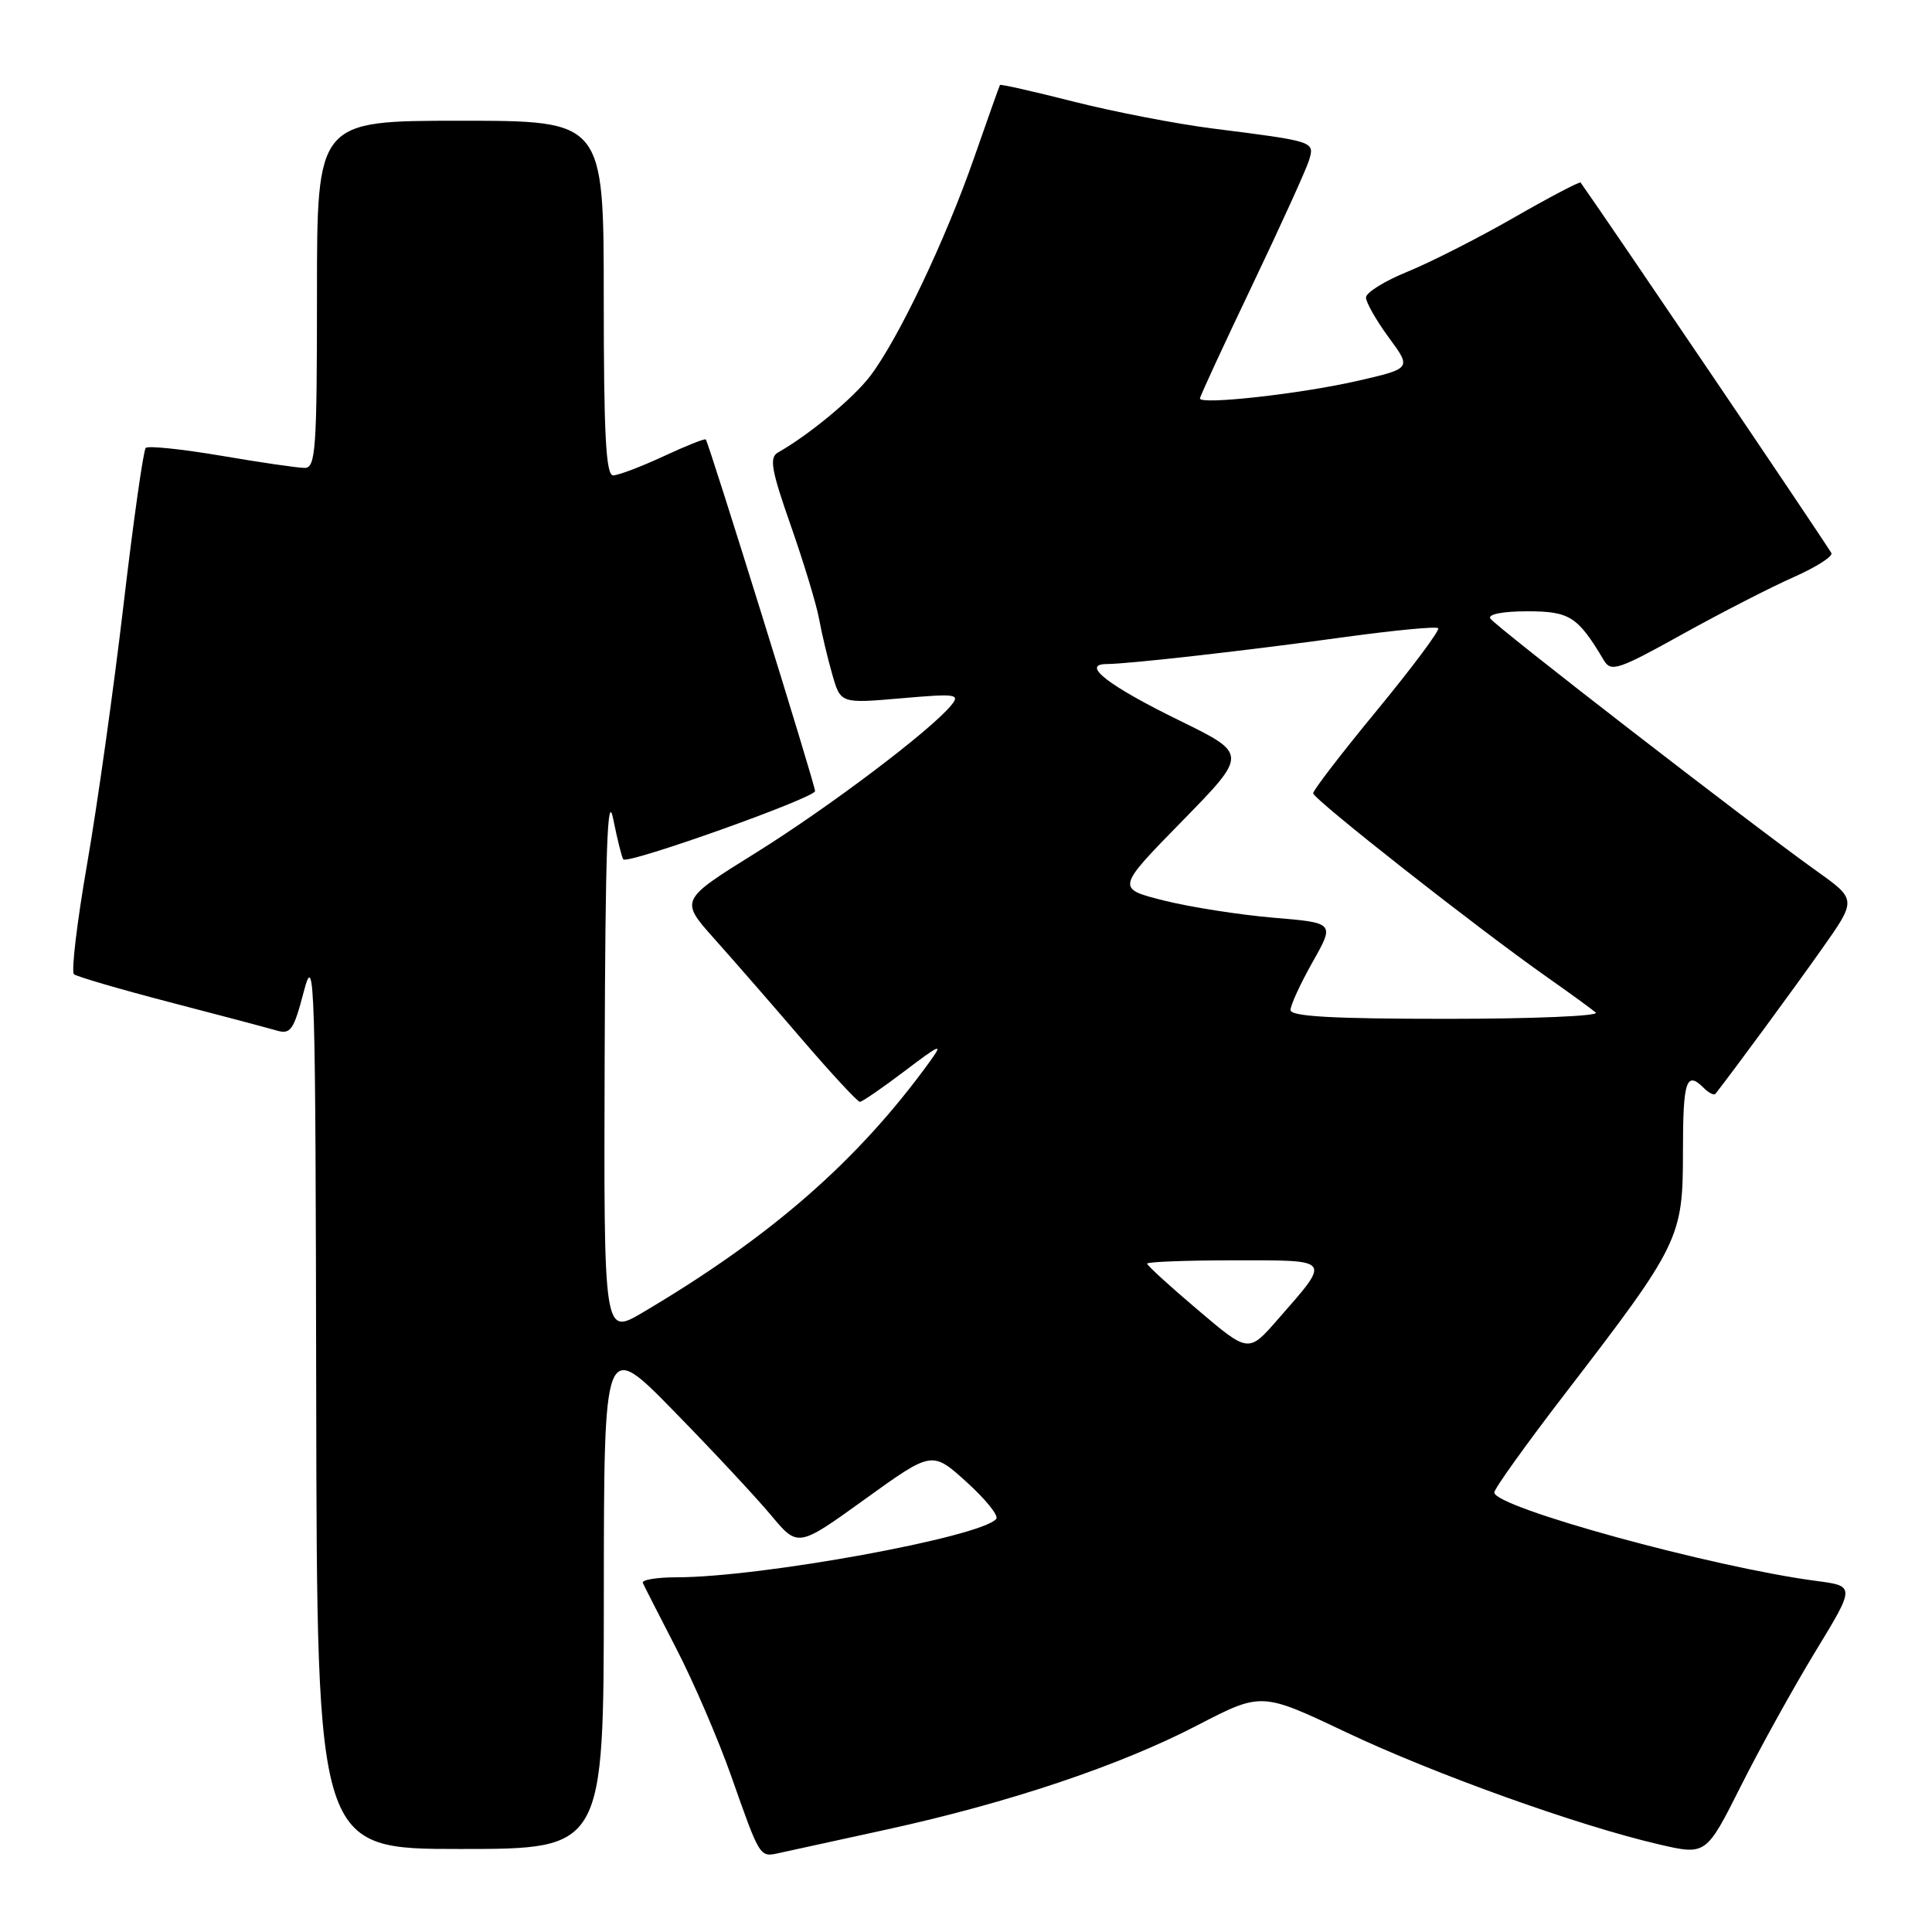 <?xml version="1.0" encoding="UTF-8" standalone="no"?>
<!DOCTYPE svg PUBLIC "-//W3C//DTD SVG 1.1//EN" "http://www.w3.org/Graphics/SVG/1.1/DTD/svg11.dtd" >
<svg xmlns="http://www.w3.org/2000/svg" xmlns:xlink="http://www.w3.org/1999/xlink" version="1.1" viewBox="0 0 256 256">
 <g >
 <path fill="currentColor"
d=" M 117.50 242.42 C 133.68 238.88 148.38 233.95 158.64 228.62 C 167.15 224.21 167.15 224.21 178.32 229.51 C 190.05 235.07 209.15 241.92 219.78 244.38 C 226.06 245.84 226.06 245.84 230.67 236.67 C 233.20 231.63 237.65 223.60 240.55 218.83 C 245.83 210.16 245.83 210.16 240.66 209.48 C 226.90 207.67 198.00 199.73 198.00 197.76 C 198.00 197.27 202.21 191.39 207.36 184.69 C 222.59 164.88 223.00 164.03 223.00 152.64 C 223.00 143.16 223.43 141.83 225.78 144.18 C 226.43 144.83 227.12 145.17 227.31 144.93 C 229.64 141.96 237.66 131.06 241.33 125.85 C 246.03 119.21 246.03 119.21 240.76 115.45 C 232.00 109.20 198.10 82.97 197.47 81.95 C 197.13 81.39 199.15 81.00 202.37 81.00 C 208.00 81.00 209.06 81.68 212.53 87.51 C 213.46 89.08 214.45 88.75 222.90 84.05 C 228.04 81.20 234.70 77.78 237.70 76.46 C 240.69 75.13 242.93 73.70 242.66 73.27 C 240.46 69.76 213.26 29.59 209.44 24.19 C 209.32 24.03 205.34 26.11 200.59 28.84 C 195.85 31.56 189.50 34.78 186.48 36.01 C 183.47 37.23 181.00 38.77 181.00 39.42 C 181.00 40.07 182.36 42.46 184.02 44.72 C 187.05 48.83 187.05 48.83 179.77 50.49 C 172.28 52.20 159.00 53.67 159.00 52.80 C 159.00 52.52 162.10 45.82 165.88 37.90 C 169.66 29.98 173.06 22.50 173.44 21.28 C 174.22 18.73 174.28 18.75 160.71 17.03 C 155.87 16.42 147.58 14.81 142.28 13.47 C 136.98 12.12 132.58 11.13 132.50 11.26 C 132.42 11.39 130.86 15.78 129.04 21.00 C 125.26 31.84 119.02 44.94 115.31 49.82 C 113.09 52.75 107.18 57.65 103.08 59.96 C 101.91 60.63 102.20 62.28 104.78 69.63 C 106.49 74.51 108.18 80.08 108.53 82.00 C 108.88 83.92 109.67 87.24 110.28 89.36 C 111.38 93.22 111.38 93.22 119.39 92.53 C 126.73 91.89 127.27 91.96 126.03 93.47 C 123.19 96.89 109.77 107.01 100.12 113.02 C 90.08 119.27 90.08 119.27 94.65 124.39 C 97.16 127.20 102.40 133.21 106.29 137.75 C 110.19 142.29 113.63 146.00 113.94 146.00 C 114.25 145.99 116.92 144.16 119.87 141.92 C 124.65 138.30 125.02 138.16 123.20 140.67 C 113.68 153.81 102.14 163.89 85.13 173.93 C 80.00 176.95 80.00 176.95 80.12 140.22 C 80.21 112.57 80.49 104.73 81.25 108.50 C 81.80 111.25 82.41 113.67 82.59 113.87 C 83.19 114.56 108.00 105.72 108.00 104.82 C 108.00 103.95 93.95 58.75 93.52 58.23 C 93.39 58.08 90.86 59.09 87.90 60.47 C 84.93 61.85 81.94 62.98 81.25 62.99 C 80.29 63.00 80.00 57.64 80.00 39.50 C 80.00 16.00 80.00 16.00 61.00 16.00 C 42.00 16.00 42.00 16.00 42.00 39.00 C 42.00 59.57 41.83 62.00 40.37 62.00 C 39.48 62.00 34.50 61.28 29.32 60.39 C 24.13 59.51 19.63 59.04 19.31 59.35 C 19.00 59.66 17.67 69.05 16.36 80.21 C 15.05 91.37 12.88 106.80 11.54 114.50 C 10.20 122.20 9.42 128.77 9.80 129.09 C 10.19 129.41 15.90 131.08 22.50 132.80 C 29.10 134.51 35.45 136.20 36.62 136.54 C 38.51 137.10 38.91 136.53 40.27 131.33 C 41.70 125.91 41.81 129.65 41.90 185.25 C 42.00 245.00 42.00 245.00 61.00 245.00 C 80.00 245.00 80.00 245.00 80.01 211.25 C 80.03 177.50 80.03 177.50 89.31 187.00 C 94.42 192.22 100.20 198.42 102.17 200.78 C 105.73 205.05 105.73 205.05 114.62 198.64 C 123.50 192.24 123.50 192.24 128.07 196.37 C 130.58 198.64 132.36 200.84 132.01 201.26 C 130.01 203.67 100.91 208.99 89.67 209.00 C 87.01 209.00 84.99 209.34 85.18 209.75 C 85.36 210.16 87.37 214.10 89.64 218.50 C 91.91 222.90 95.18 230.49 96.90 235.37 C 100.75 246.29 100.64 246.11 103.31 245.52 C 104.52 245.26 110.90 243.86 117.50 242.42 Z  M 158.72 173.57 C 155.02 170.44 152.00 167.68 152.00 167.44 C 152.00 167.20 157.19 167.00 163.54 167.00 C 176.63 167.00 176.42 166.71 169.27 174.88 C 165.43 179.27 165.43 179.27 158.72 173.57 Z  M 171.00 133.83 C 171.00 133.19 172.32 130.32 173.93 127.47 C 176.86 122.28 176.86 122.28 168.72 121.60 C 164.25 121.22 157.73 120.20 154.24 119.33 C 147.90 117.73 147.90 117.73 156.62 108.82 C 165.34 99.91 165.34 99.91 156.34 95.50 C 146.87 90.87 143.16 88.01 146.63 87.99 C 149.56 87.98 165.34 86.19 178.30 84.40 C 184.80 83.51 190.31 82.98 190.57 83.24 C 190.82 83.49 187.20 88.35 182.52 94.04 C 177.83 99.73 174.00 104.71 174.00 105.11 C 174.00 105.88 195.75 122.98 205.00 129.48 C 208.03 131.61 210.93 133.72 211.45 134.17 C 211.97 134.63 203.09 135.00 191.70 135.00 C 176.57 135.00 171.00 134.69 171.00 133.83 Z "/>
</g>
</svg>